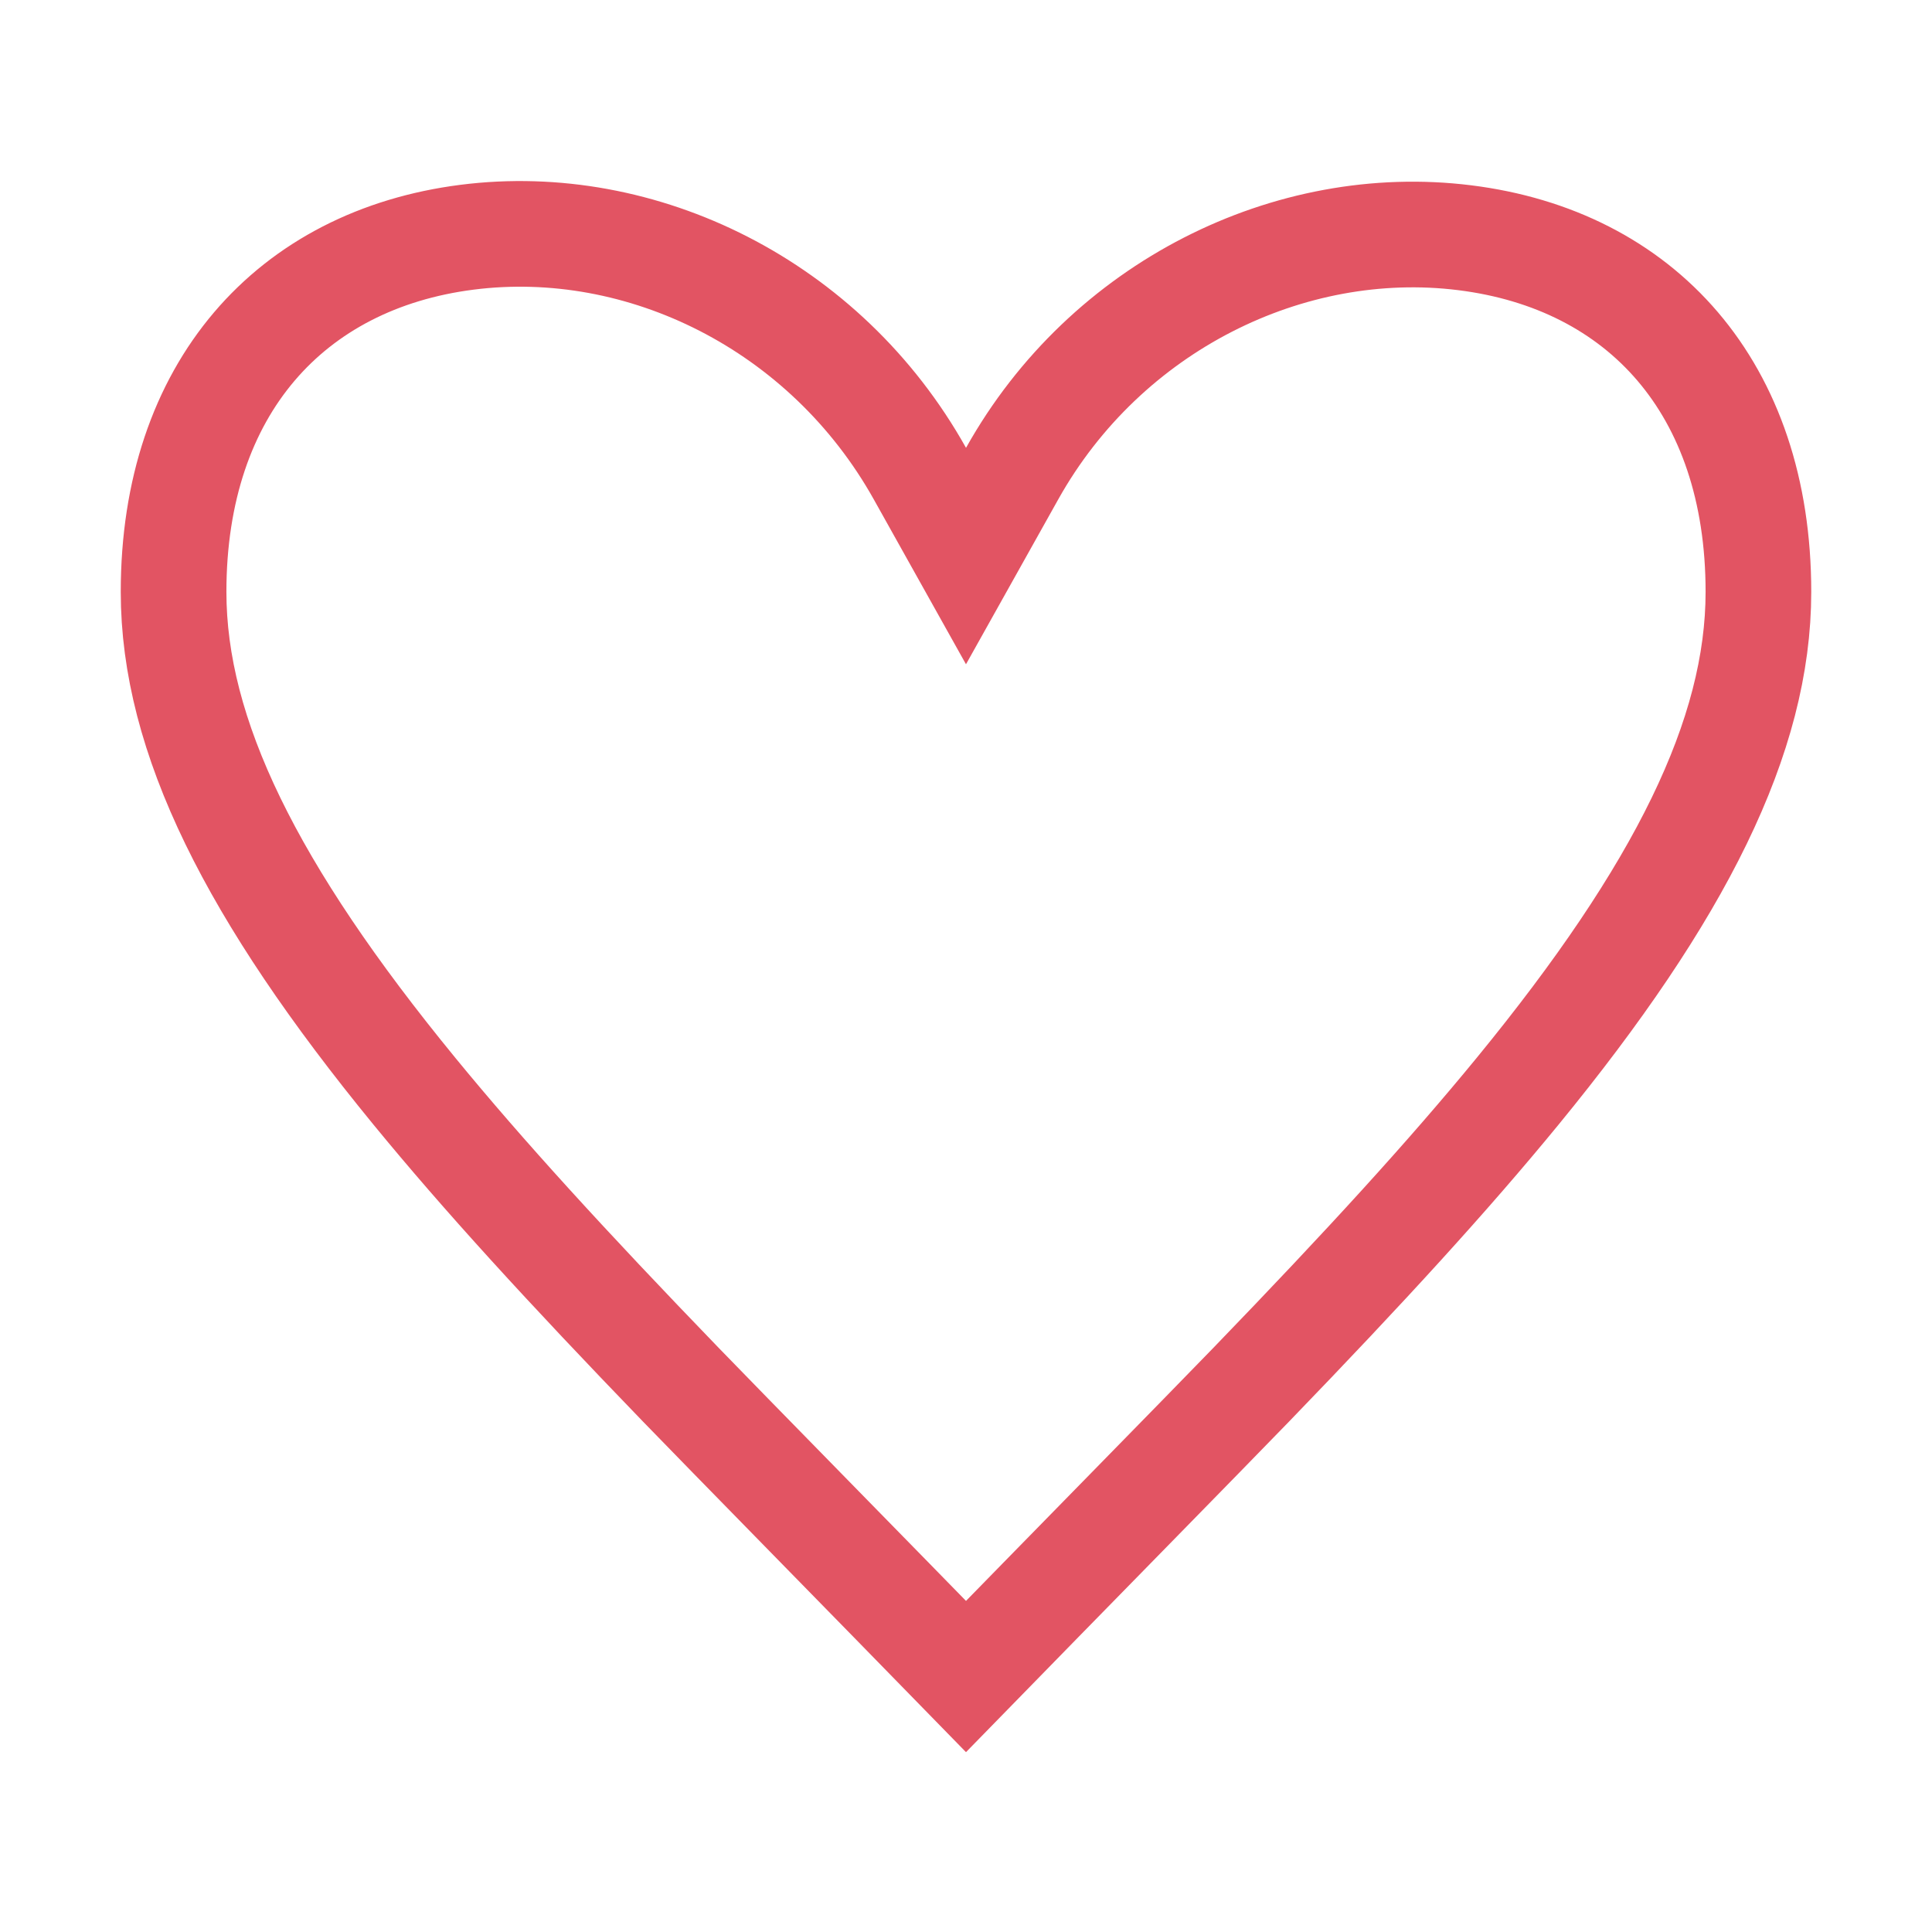 <svg width="64" height="64" xmlns="http://www.w3.org/2000/svg"><path d="M32 55.536c2.79-2.86 8.09-8.26 9.446-9.664 3.812-3.946 6.545-6.939 8.827-9.723 5.4-6.59 7.977-11.774 7.977-16.542 0-6.766-3.89-11.005-9.732-11.732-5.793-.722-11.887 2.265-14.99 7.814L32 18.42l-1.527-2.731c-3.126-5.589-9.214-8.57-15.006-7.83-5.829.745-9.717 5-9.717 11.748 0 4.768 2.577 9.95 7.978 16.542 2.282 2.784 5.015 5.776 8.827 9.723 1.351 1.399 6.652 6.8 9.445 9.664z" fill="none" fill-rule="nonzero" stroke="#E25463" stroke-width="3.5" fill-opacity="0"/></svg>